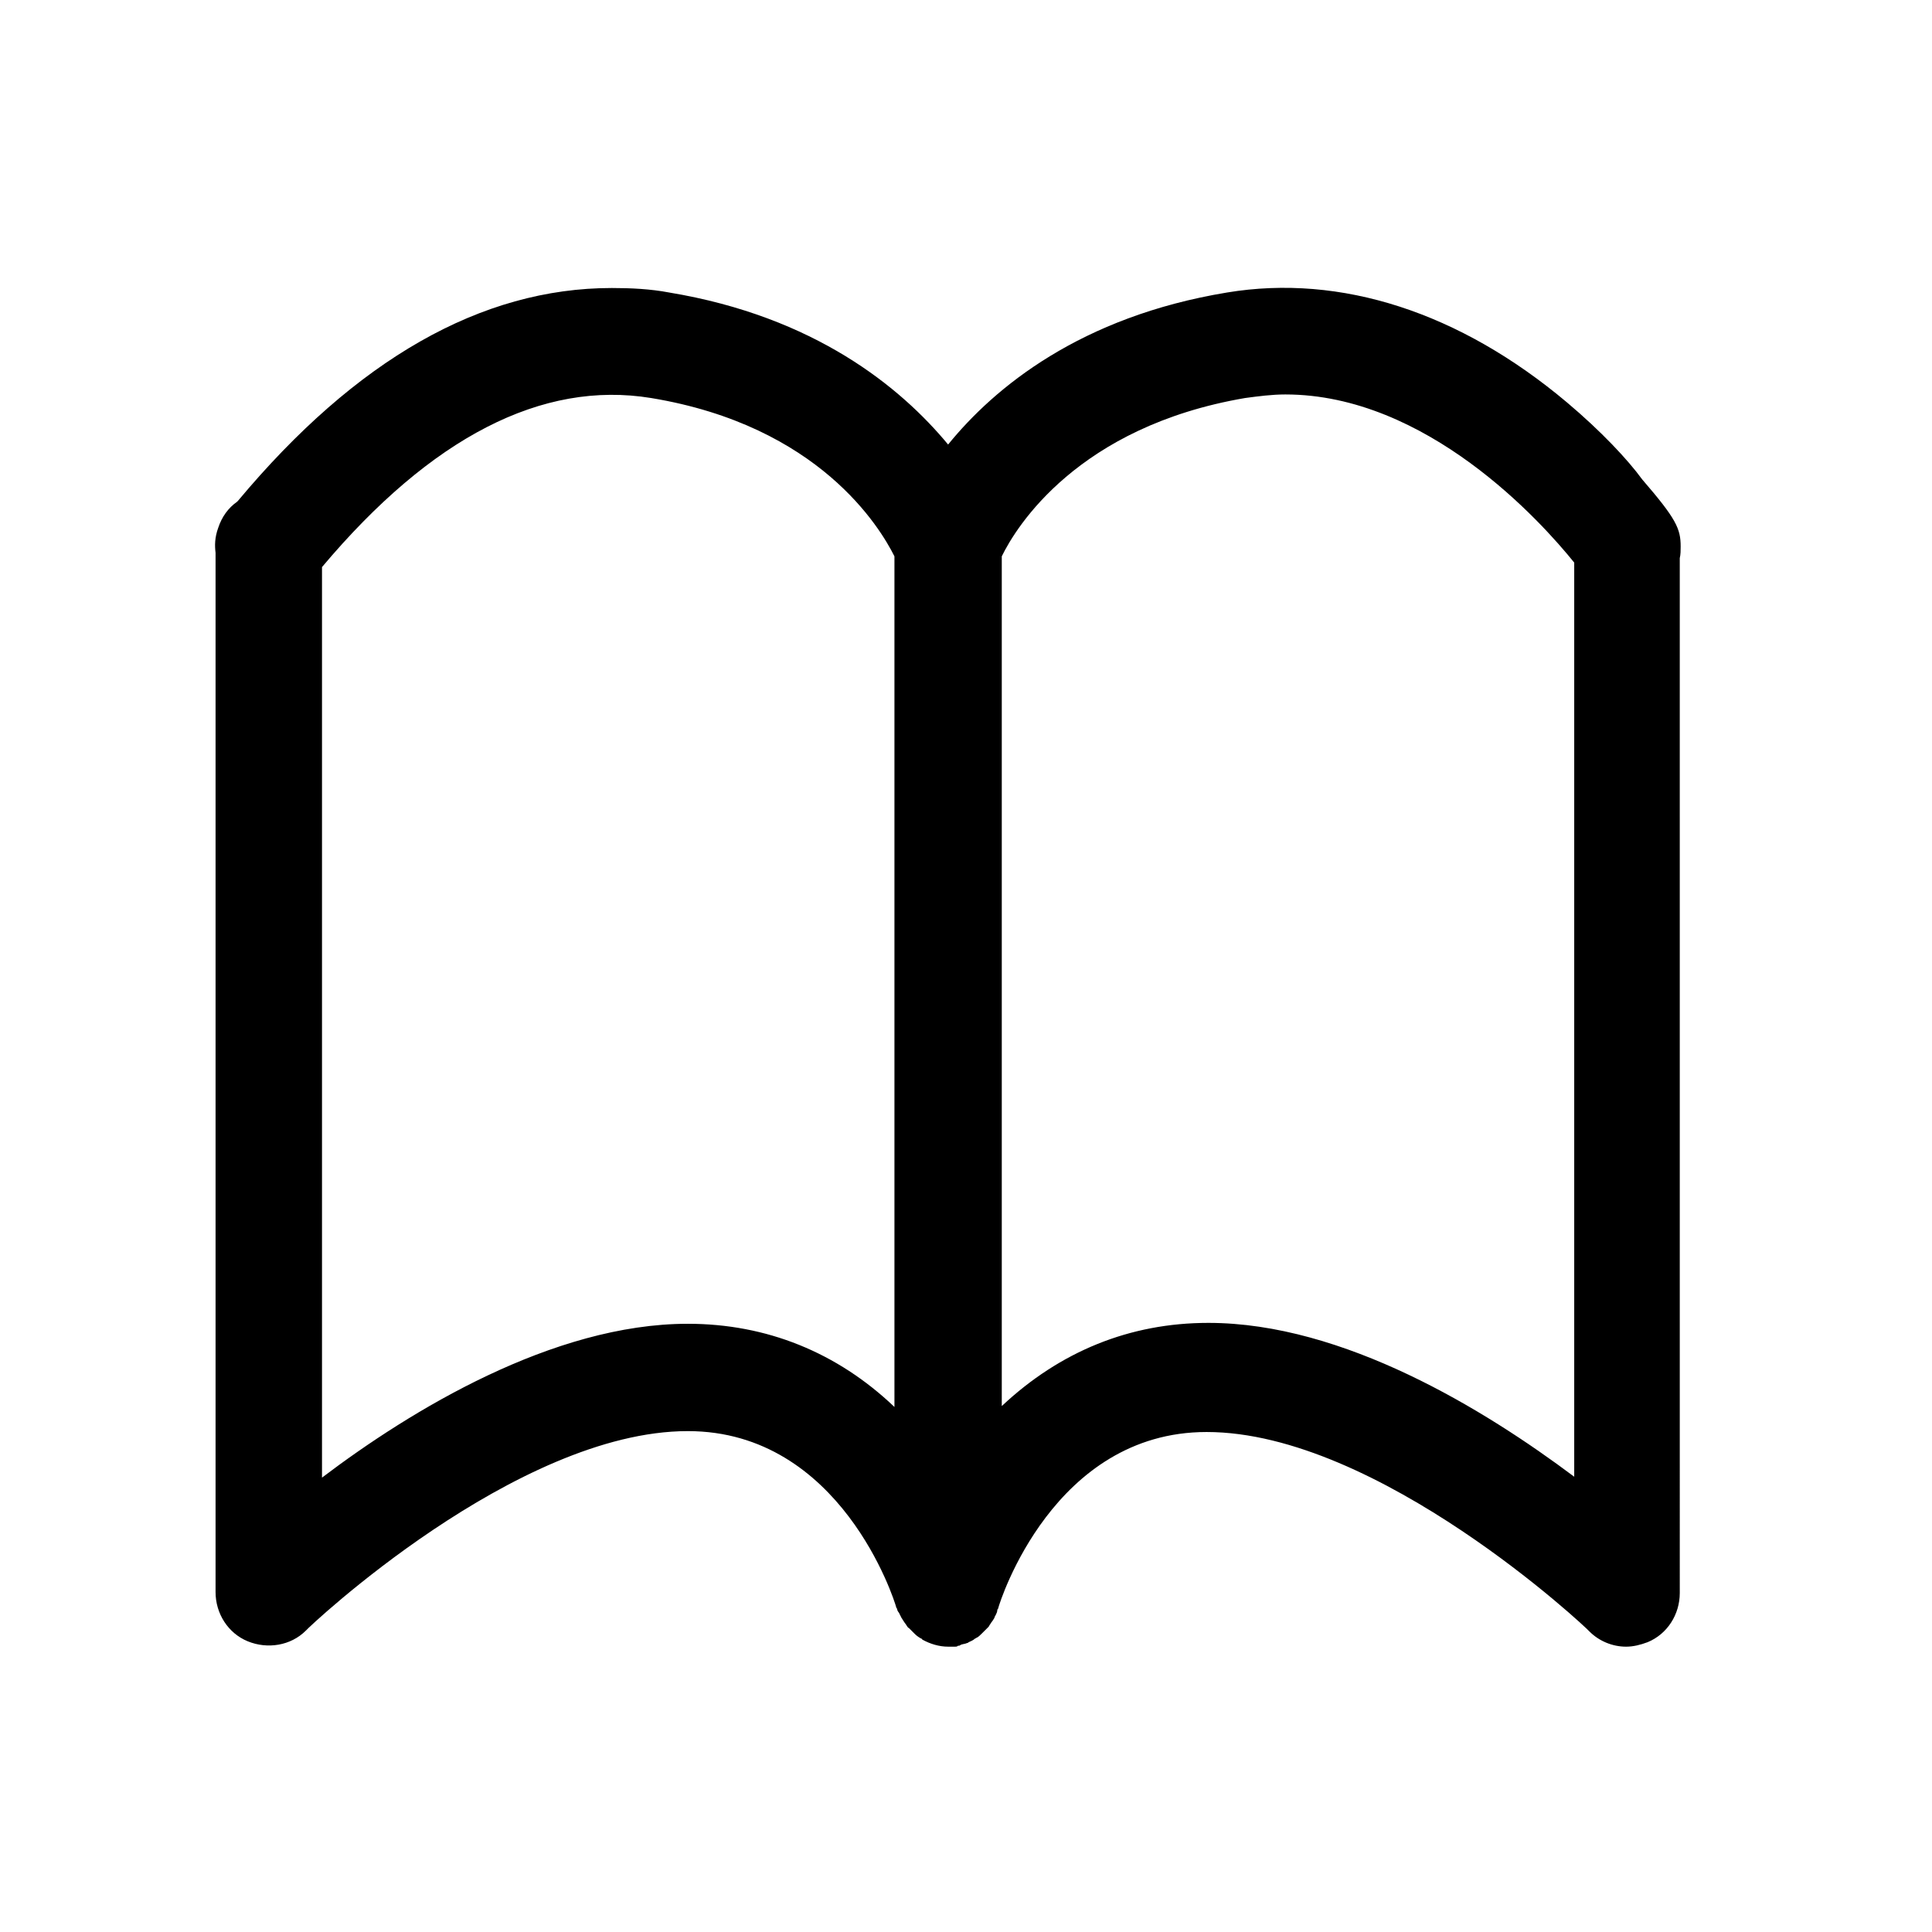<?xml version="1.0" encoding="utf-8"?>
<!-- Generator: Adobe Illustrator 18.0.0, SVG Export Plug-In . SVG Version: 6.00 Build 0)  -->
<!DOCTYPE svg PUBLIC "-//W3C//DTD SVG 1.1//EN" "http://www.w3.org/Graphics/SVG/1.1/DTD/svg11.dtd">
<svg version="1.1" id="Layer_1" xmlns="http://www.w3.org/2000/svg" xmlns:xlink="http://www.w3.org/1999/xlink" x="0px" y="0px"
	 viewBox="0 0 216 216" enable-background="new 0 0 216 216" xml:space="preserve">
<path d="M175.2,45c-12-10.1-25.3-14.4-38-12.3c-16.4,2.7-26,10.6-31.2,17c-5.3-6.4-14.9-14.3-31.2-17c-2.1-0.4-4.3-0.5-6.4-0.5
	c-14.6,0-28.6,8-41.8,23.8c0,0-0.1,0.1-0.1,0.1c-1,0.7-1.7,1.7-2.1,2.9c-0.4,1.1-0.4,2-0.3,2.8v116.2c0,2.4,1.4,4.6,3.6,5.5
	c2.2,0.9,4.8,0.5,6.5-1.2C34.4,182,57.7,160,76.9,160c17.1,0,23.1,18.9,23.3,19.7c0,0.1,0.1,0.1,0.1,0.2c0,0.1,0.1,0.3,0.2,0.4
	c0.1,0.2,0.2,0.4,0.3,0.6c0.1,0.1,0.1,0.2,0.2,0.3c0.1,0.2,0.3,0.4,0.4,0.6c0.1,0.1,0.1,0.2,0.2,0.2c0.2,0.2,0.4,0.4,0.5,0.5
	c0.1,0.1,0.1,0.1,0.2,0.2c0.2,0.2,0.5,0.4,0.7,0.5c0,0,0.1,0,0.1,0.1c0.9,0.5,1.9,0.8,2.9,0.8c0.1,0,0.1,0,0.2,0c0,0,0,0,0,0
	c0.2,0,0.4,0,0.6,0c0.1,0,0.2,0,0.3-0.1c0.1,0,0.2,0,0.3-0.1c0.2-0.1,0.5-0.1,0.7-0.2c0.1,0,0.2-0.1,0.2-0.1
	c0.2-0.1,0.5-0.2,0.7-0.4c0.1,0,0.1-0.1,0.2-0.1c0.2-0.1,0.4-0.3,0.6-0.5c0.1-0.1,0.1-0.1,0.2-0.2c0.2-0.2,0.4-0.4,0.5-0.5
	c0.1-0.1,0.1-0.2,0.2-0.3c0.1-0.2,0.3-0.4,0.4-0.6c0.1-0.1,0.1-0.3,0.2-0.4c0.1-0.2,0.2-0.4,0.2-0.6c0-0.1,0.1-0.1,0.1-0.2
	c0.2-0.8,6.2-19.7,23.3-19.7c19.2,0,42.6,22,42.8,22.3c1.1,1.1,2.6,1.7,4.1,1.7c0.8,0,1.6-0.2,2.4-0.5c2.2-0.9,3.6-3.1,3.6-5.5V62.4
	c0.1-0.4,0.1-0.9,0.1-1.3c0-2-0.5-3.1-4.3-7.5C182,51.4,179,48.2,175.2,45z M76.9,148c-15.1,0-31,9.7-40.9,17.2V63.4
	c12.2-14.5,24.6-20.9,36.8-18.9C91.6,47.6,98.4,59,100,62.2v95.1C93.6,151.2,85.7,148,76.9,148z M176,165.1
	c-10-7.5-25.8-17.2-40.9-17.2c-8.8,0-16.6,3.2-23.1,9.3V62.2c1.6-3.3,8.5-14.5,27.2-17.7c1.5-0.2,3-0.4,4.5-0.4
	c15.8,0,28.6,14.2,32.3,18.8V165.1z"/>
</svg>
